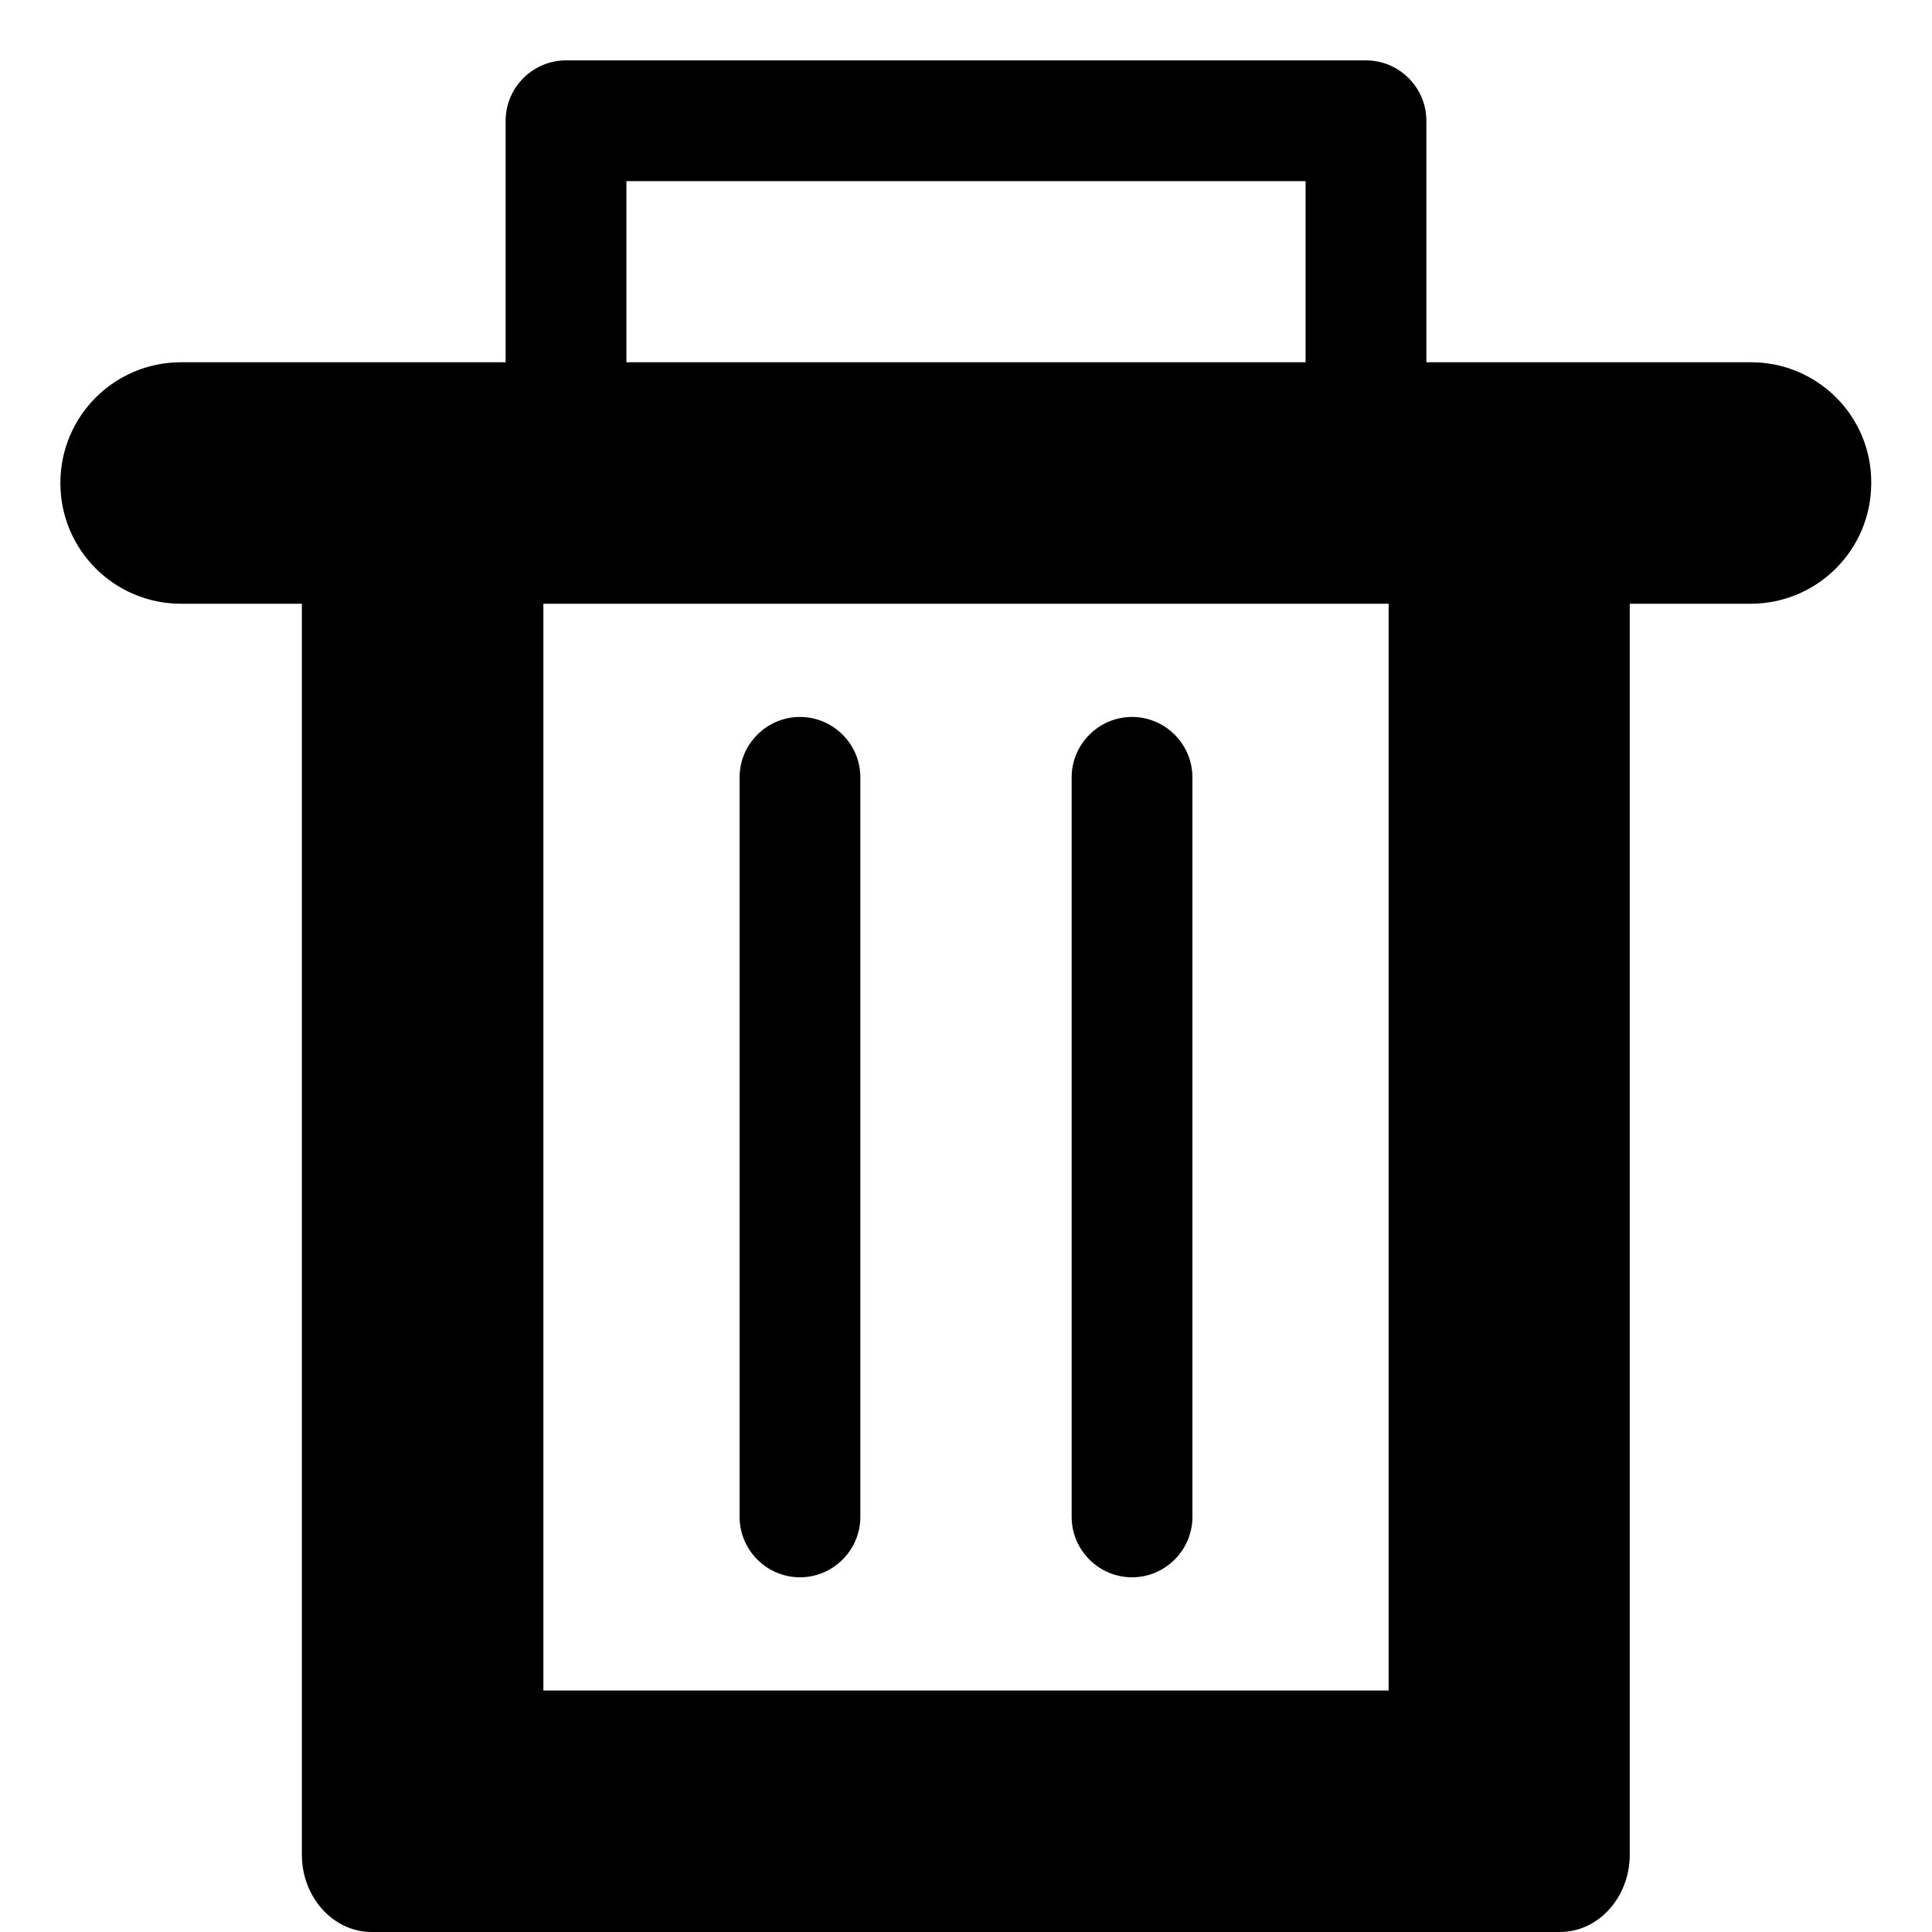 <?xml version="1.0" encoding="utf-8"?>
<!-- Generator: Adobe Illustrator 21.0.2, SVG Export Plug-In . SVG Version: 6.00 Build 0)  -->
<svg version="1.1" id="Livello_1" xmlns="http://www.w3.org/2000/svg" xmlns:xlink="http://www.w3.org/1999/xlink" x="0px" y="0px"
	 viewBox="0 0 512 512" style="enable-background:new 0 0 512 512;" xml:space="preserve">
<style type="text/css">
	.st0{stroke:#000000;stroke-width:32;stroke-miterlimit:10;}
	.st1{stroke:#000000;stroke-width:64;stroke-miterlimit:10;}
	.st2{stroke:#000000;stroke-width:96;stroke-miterlimit:10;}
	.st3{fill:none;stroke:#000000;stroke-width:32;stroke-miterlimit:10;}
	.st4{fill:none;stroke:#FFFFFF;stroke-width:32;stroke-miterlimit:10;}
	.st5{stroke:#000000;stroke-width:32;stroke-linecap:round;stroke-miterlimit:10;}
	.st6{fill:none;stroke:#000000;stroke-width:32;stroke-linecap:round;stroke-miterlimit:10;}
</style>
<g>
	<path d="M464,96h-32v0h-54V32c0-8.8-7.2-16-16-16H150c-8.8,0-16,7.2-16,16v64H80v0H48c-17.7,0-32,14.3-32,32c0,17.7,14.3,32,32,32
		h32v331.5c0,11.3,8.3,20.5,18.5,20.5h314.9c10.2,0,18.5-9.2,18.5-20.5V160h32c17.7,0,32-14.3,32-32C496,110.3,481.7,96,464,96z
		 M166,48h180v48H166V48z M368,448H144V160h224V448z"/>
	<path d="M212,418c8.8,0,16-7.2,16-16V206c0-8.8-7.2-16-16-16s-16,7.2-16,16v196C196,410.8,203.2,418,212,418z"/>
	<path d="M300,418c8.8,0,16-7.2,16-16V206c0-8.8-7.2-16-16-16s-16,7.2-16,16v196C284,410.8,291.2,418,300,418z"/>
</g>
</svg>

